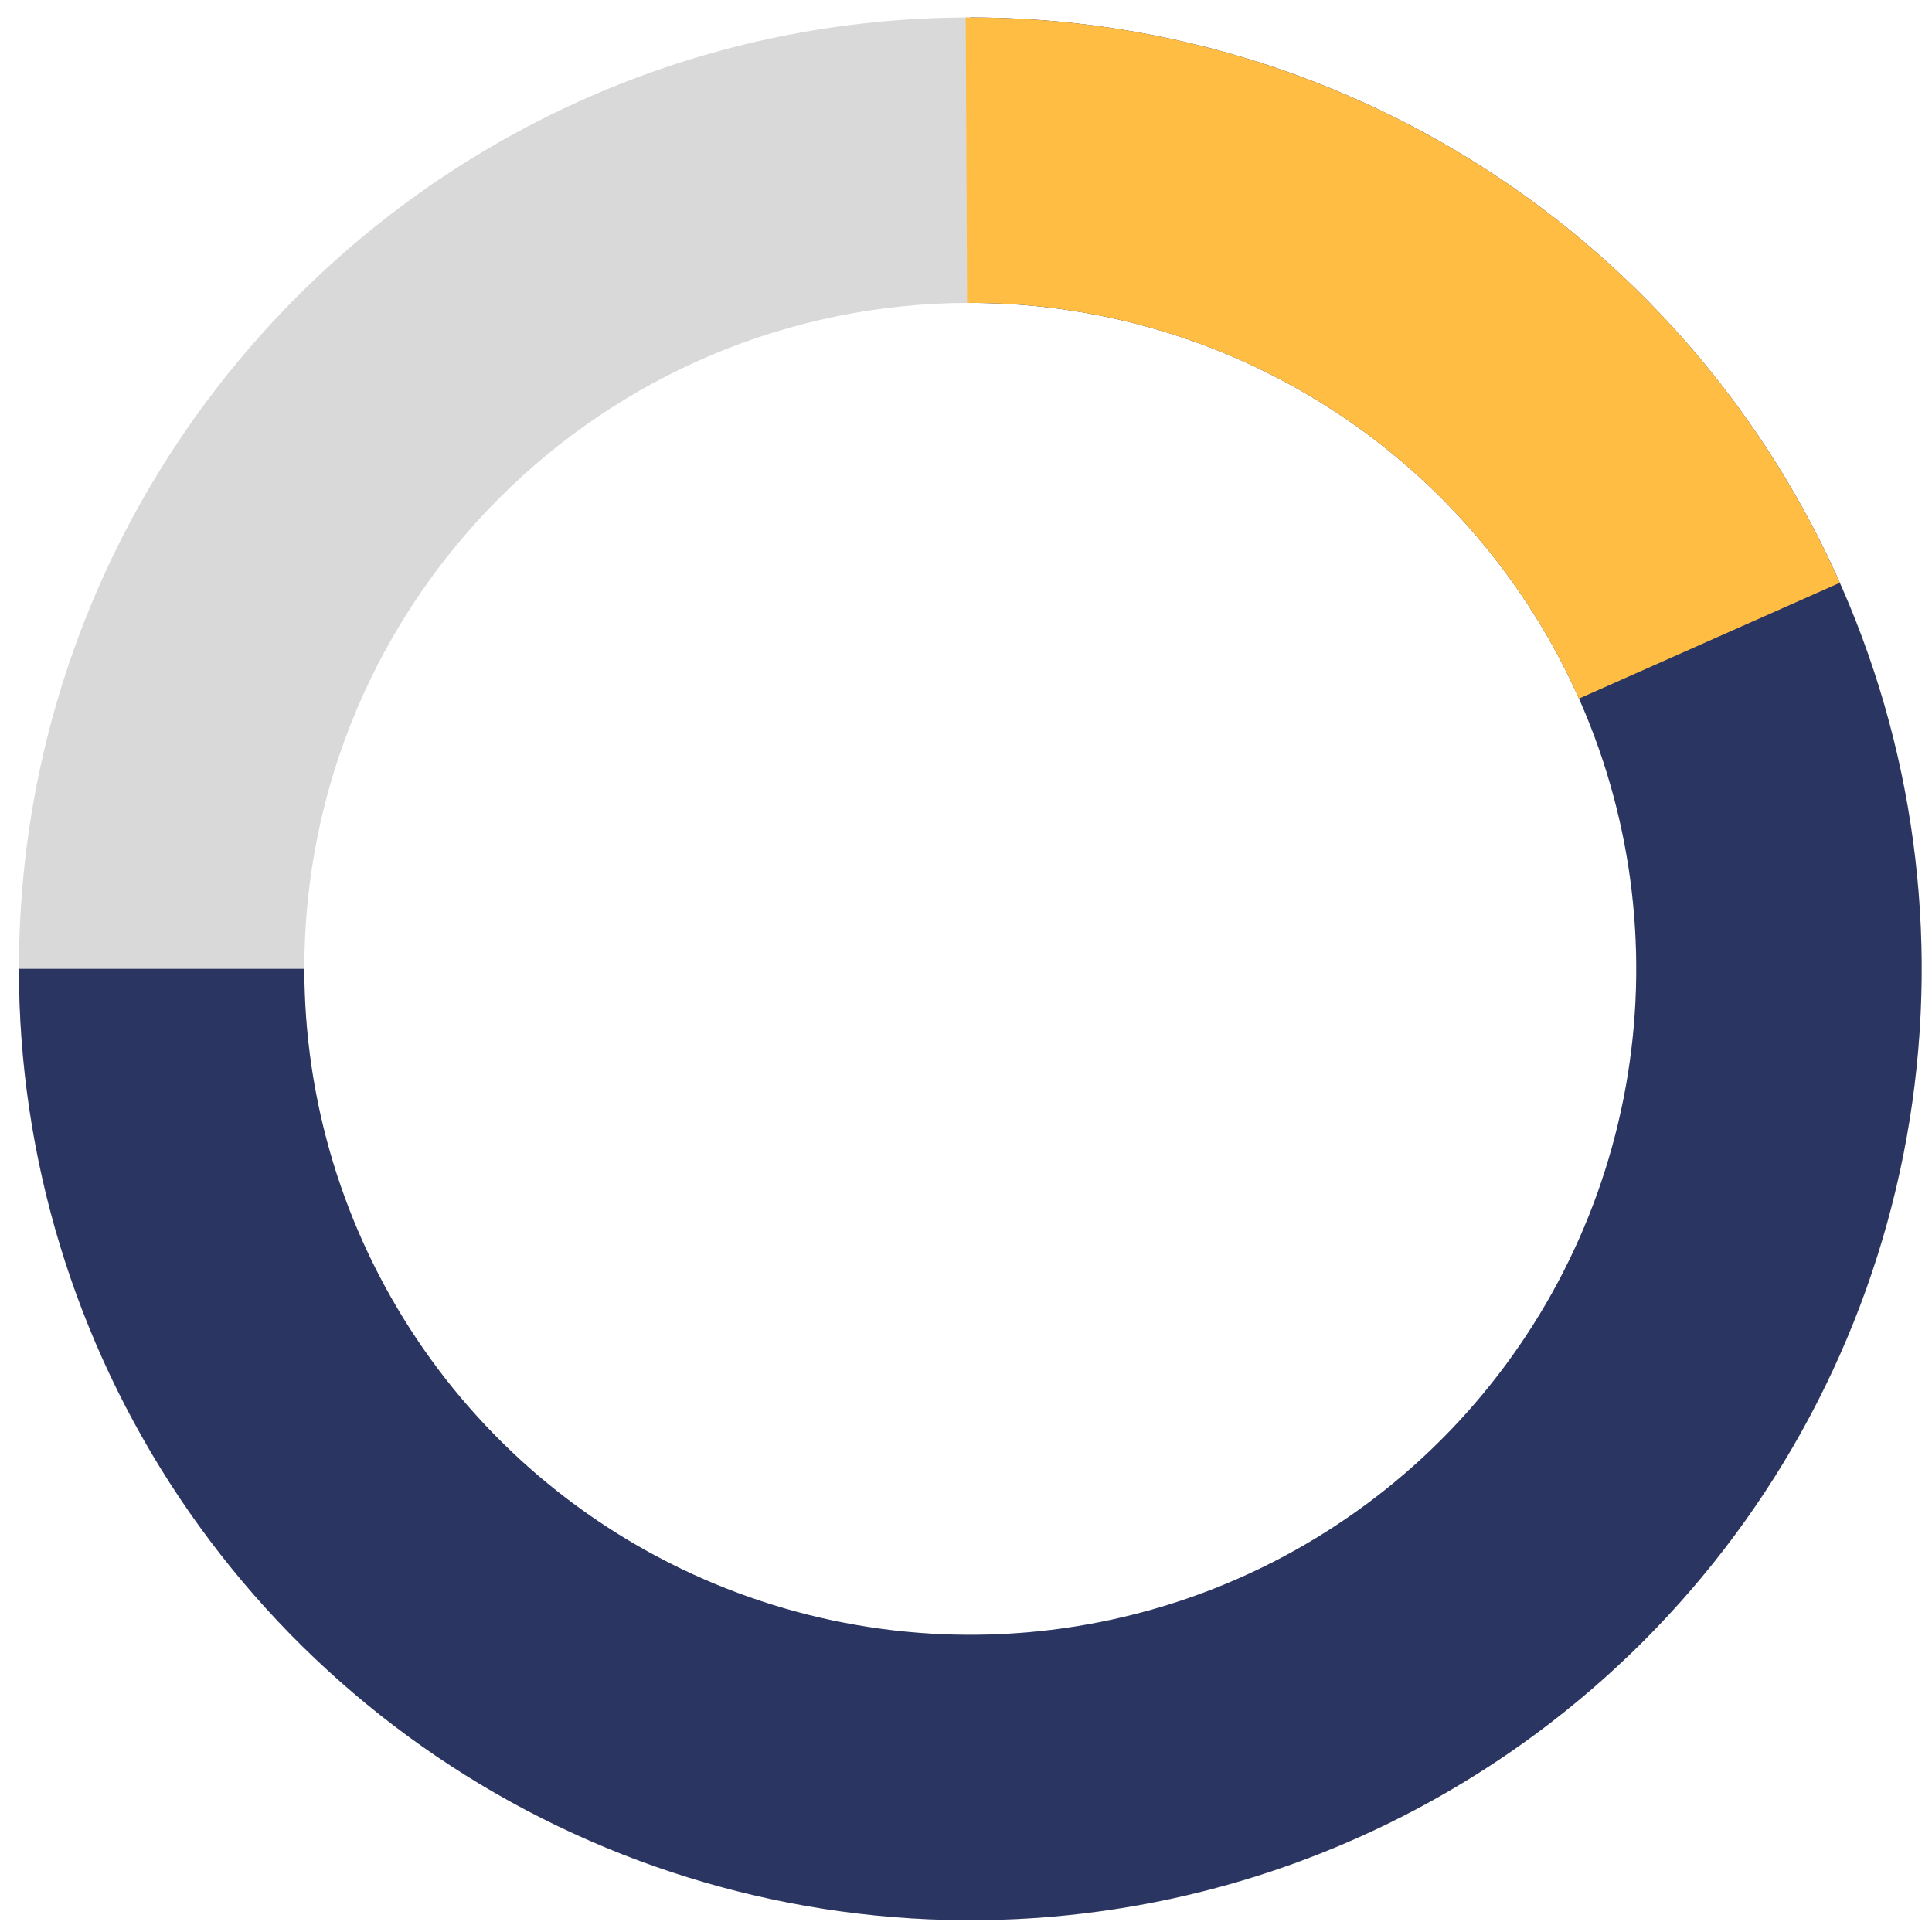 <svg width="100" height="100" viewBox="0 0 100 100" fill="none" xmlns="http://www.w3.org/2000/svg">
<g id="Group 1261152854">
<path id="Ellipse 3" d="M99.466 50.147C99.466 77.343 77.419 99.39 50.223 99.39C23.026 99.39 0.98 77.343 0.98 50.147C0.98 22.951 23.026 0.904 50.223 0.904C77.419 0.904 99.466 22.951 99.466 50.147ZM15.752 50.147C15.752 69.184 31.185 84.617 50.223 84.617C69.26 84.617 84.693 69.184 84.693 50.147C84.693 31.11 69.26 15.677 50.223 15.677C31.185 15.677 15.752 31.11 15.752 50.147Z" fill="#D9D9D9"/>
<path id="Ellipse 5" d="M50.223 0.904C59.962 0.904 69.483 3.792 77.581 9.203C85.679 14.614 91.99 22.304 95.717 31.302C99.445 40.3 100.42 50.201 98.52 59.754C96.62 69.306 91.93 78.08 85.043 84.967C78.156 91.854 69.382 96.544 59.83 98.444C50.277 100.344 40.376 99.369 31.378 95.641C22.38 91.914 14.689 85.603 9.279 77.505C3.868 69.407 0.98 59.886 0.98 50.147H15.752C15.752 56.964 17.774 63.629 21.562 69.297C25.349 74.966 30.733 79.384 37.032 81.993C43.33 84.602 50.261 85.285 56.947 83.955C63.634 82.625 69.776 79.342 74.597 74.521C79.418 69.7 82.701 63.558 84.031 56.872C85.361 50.185 84.678 43.254 82.069 36.956C79.46 30.657 75.042 25.273 69.373 21.486C63.705 17.698 57.04 15.677 50.223 15.677V0.904Z" fill="#2B3562"/>
<path id="Ellipse 4" d="M95.229 30.164C91.346 21.419 84.999 13.994 76.964 8.797C68.929 3.601 59.554 0.858 49.985 0.904L50.056 15.677C56.754 15.645 63.317 17.565 68.942 21.202C74.566 24.84 79.009 30.037 81.727 36.159L95.229 30.164Z" fill="#FFBE43"/>
</g>
</svg>
